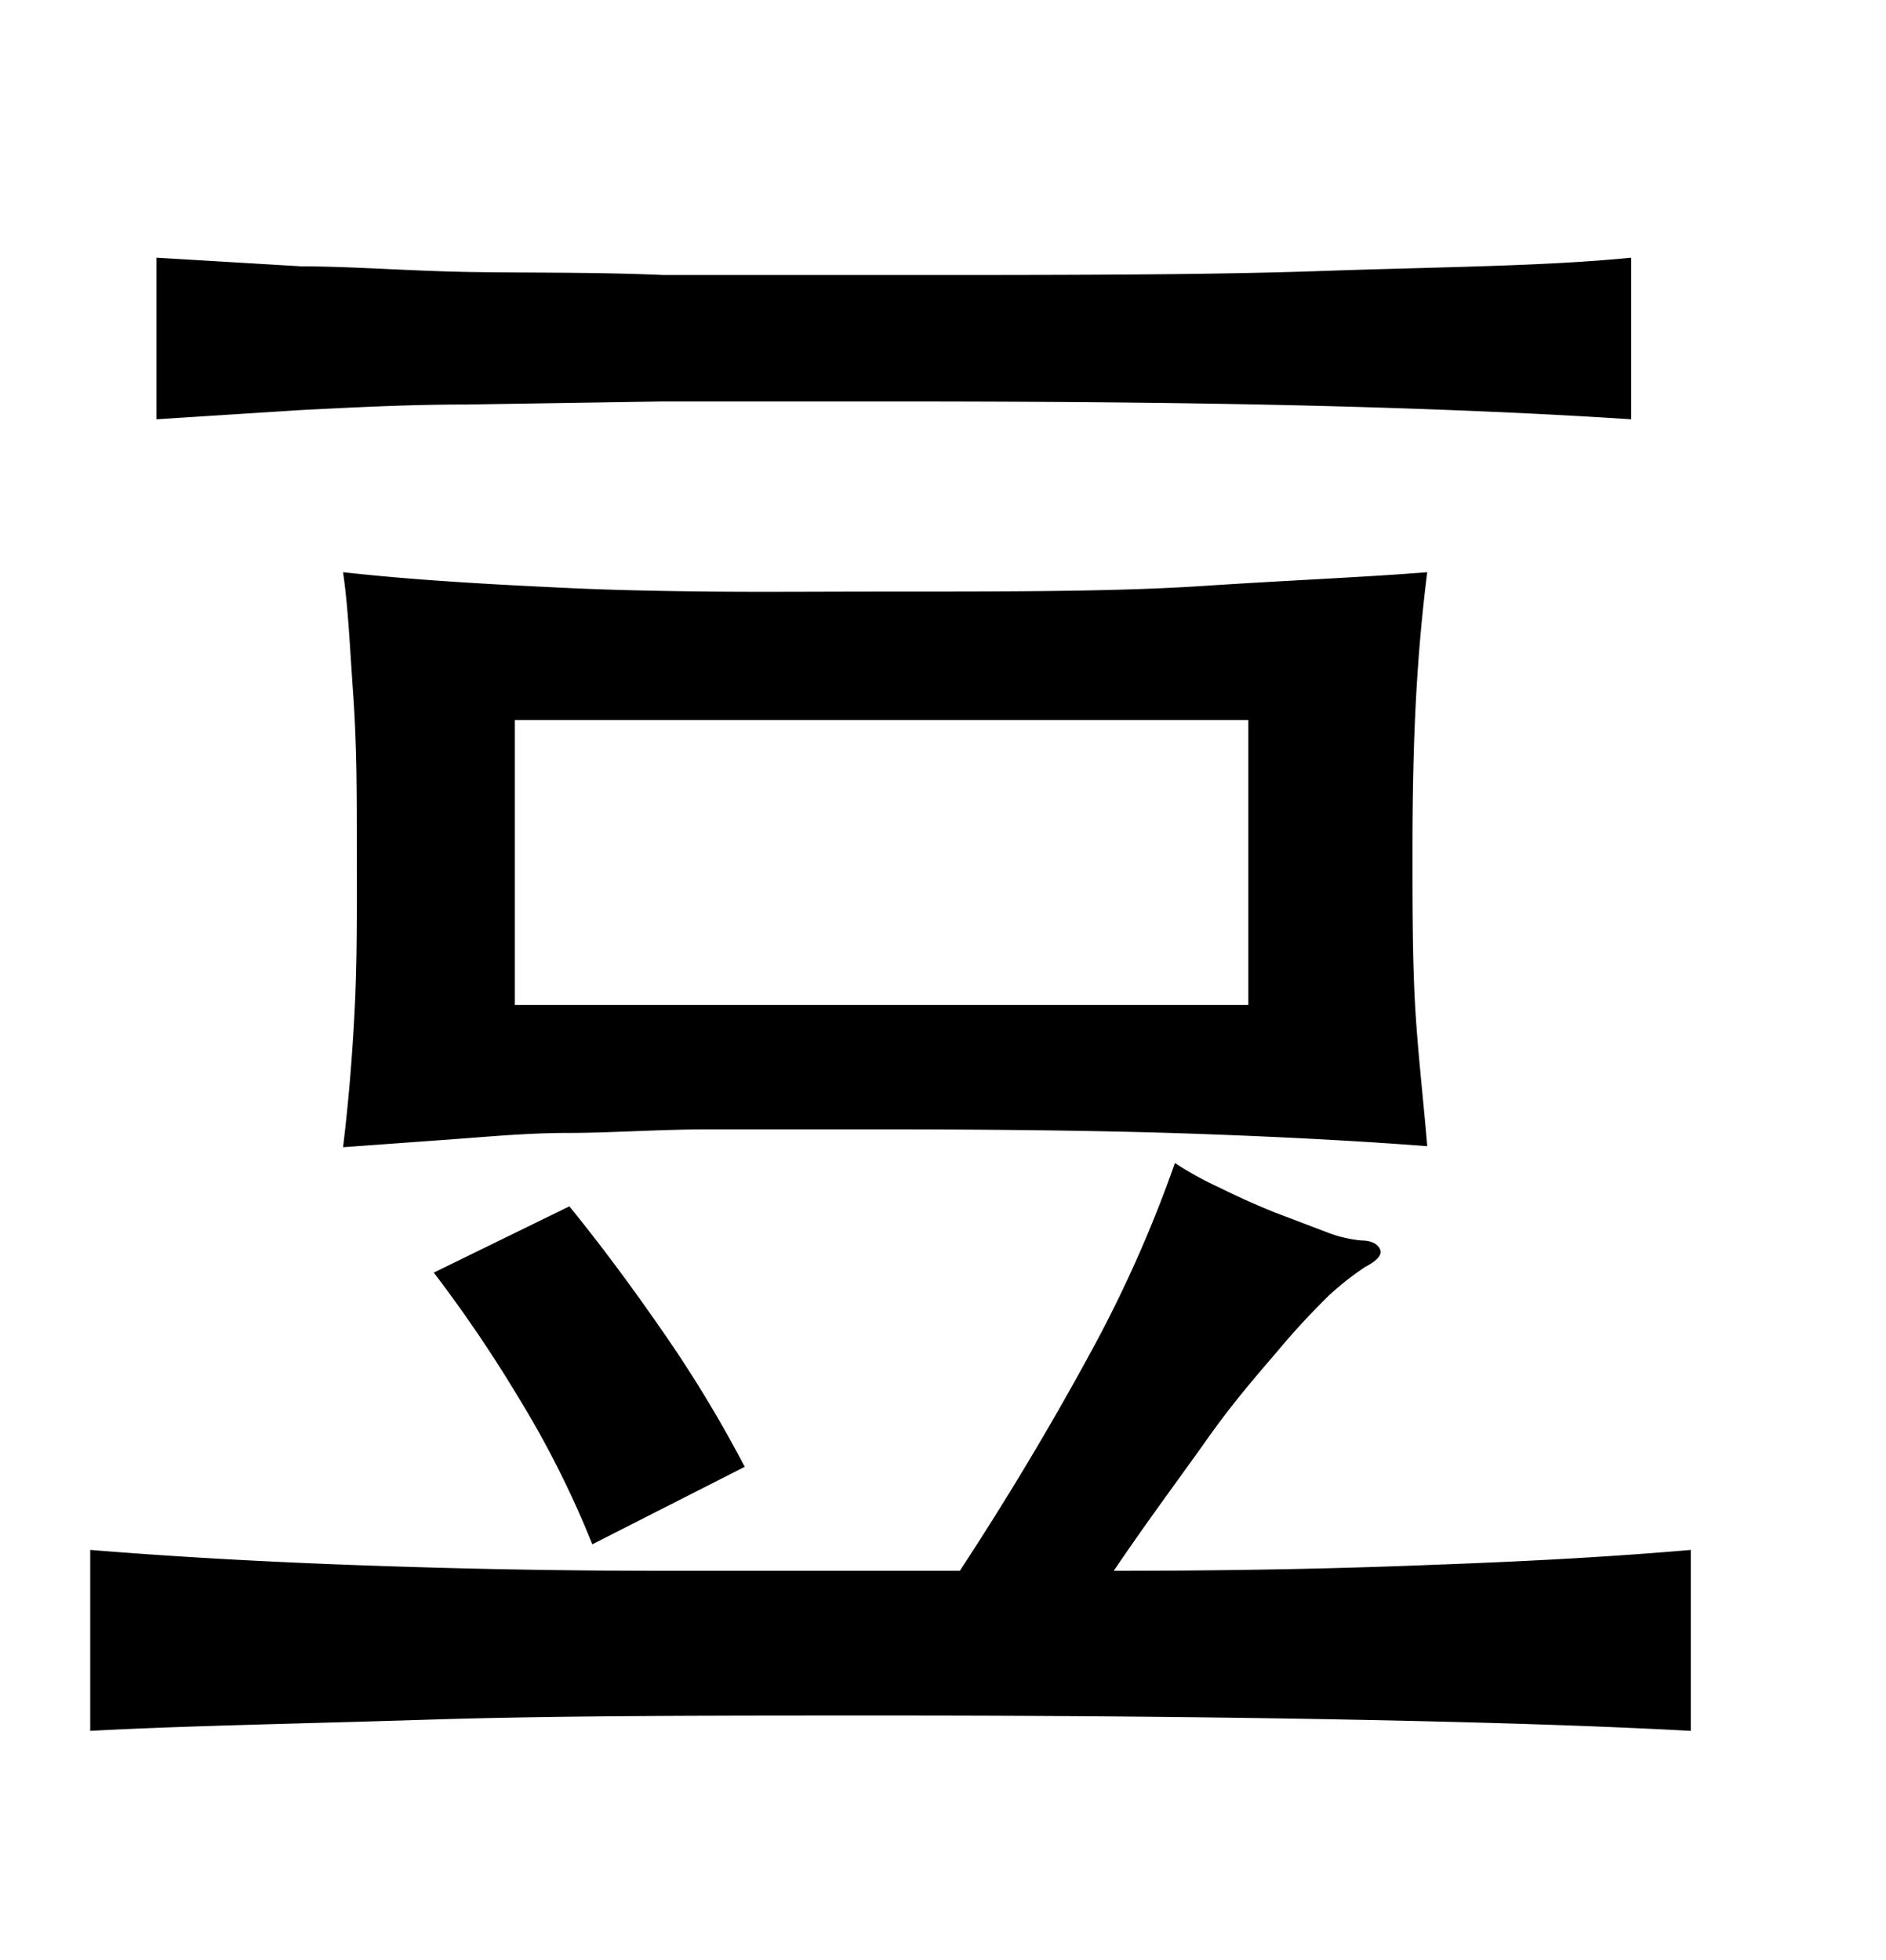 <svg xmlns="http://www.w3.org/2000/svg" width="0.51in" height="0.53in" viewBox="0 0 37 38"><title>Artboard 157</title><path d="M18.83,30.59q1.37-2.09,2.52-4.2a25.06,25.06,0,0,0,1.7-3.8,6.51,6.51,0,0,0,.87.48c.36.18.72.34,1.09.49l1,.38a2.5,2.5,0,0,0,.7.17c.22,0,.34.09.37.19s-.07.21-.3.33a5.81,5.81,0,0,0-.7.55,14.69,14.69,0,0,0-1,1.08c-.4.47-.87,1-1.4,1.75s-1.14,1.56-1.83,2.58q3.39,0,6.32-.12c1.95-.07,3.63-.17,5-.29v3.55c-1.84-.1-4.07-.17-6.67-.22s-5.63-.08-9.09-.08-6.47,0-9,.08-4.8.12-6.64.22V30.18c1.47.12,3.14.22,5,.29s3.93.12,6.25.12ZM32,8Q29.42,7.83,26,7.74c-2.3-.06-5.1-.09-8.38-.09H13l-3.85.06c-1.18,0-2.27.06-3.27.11L3.07,8V4.83L5.92,5c1,0,2.1.09,3.27.11s2.45,0,3.83.06l4.55,0c3.28,0,6.08,0,8.38-.08S30.29,5,32,4.83ZM28,22.26c-1.3-.1-2.79-.18-4.45-.24s-3.75-.09-6.24-.09c-1.26,0-2.39,0-3.4,0S12,22,11.15,22s-1.63.08-2.35.13l-2.07.15c.1-.82.18-1.73.23-2.74S7,17.5,7,16.41s0-2-.07-3S6.83,11.69,6.73,11q1,.11,2.07.18c.72.05,1.5.09,2.35.13s1.79.06,2.8.07,2.14,0,3.4,0c2.49,0,4.57,0,6.24-.11S26.74,11.1,28,11c-.09.71-.17,1.54-.22,2.47s-.07,1.93-.07,3,0,2.09.05,3S27.92,21.3,28,22.26ZM11.62,30.07a19,19,0,0,0-1.43-2.85,26.72,26.72,0,0,0-1.68-2.48l2.66-1.3c.57.7,1.17,1.5,1.8,2.41a24.67,24.67,0,0,1,1.64,2.7ZM24.49,13.9H10.1v5.59H24.49Z"/></svg>